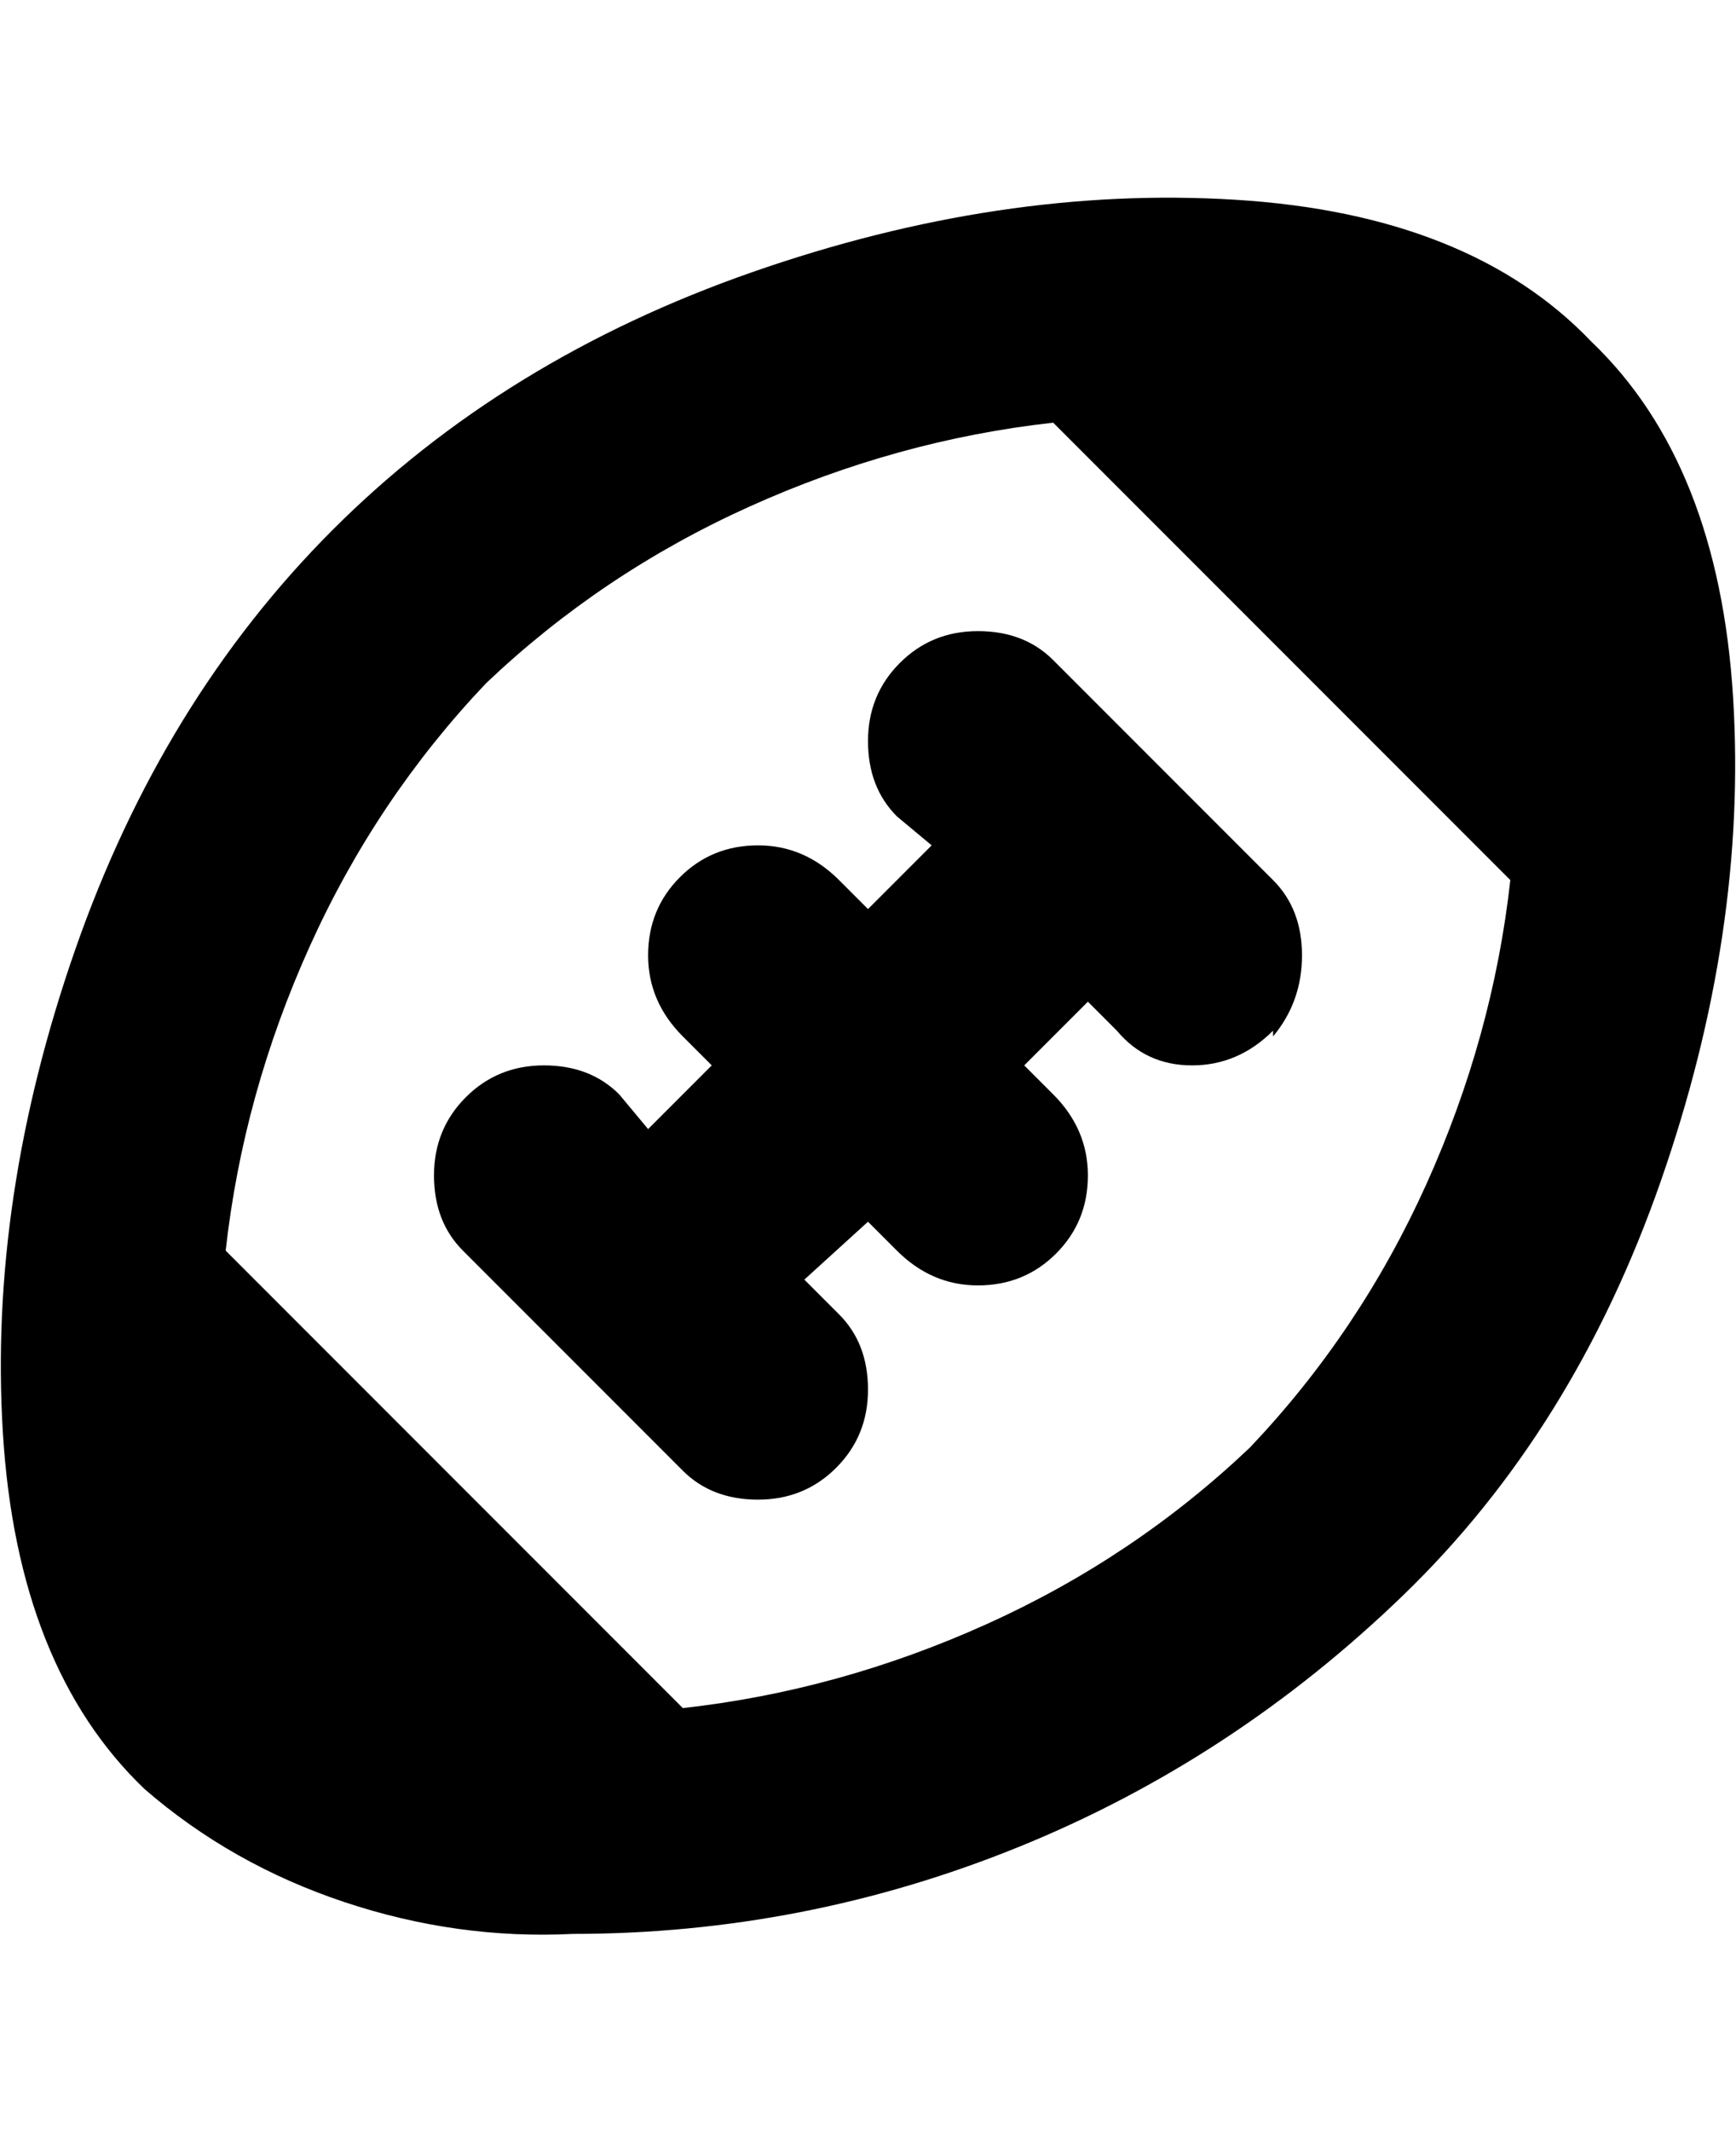 <svg viewBox="0 0 300 368" xmlns="http://www.w3.org/2000/svg"><path d="M275 59q-21-22-61.5-24.5T130 47Q87 62 57.5 91.5T13 164Q-2 207 .5 247.5T25 309q15 13 34.5 19.5T99 334q40 0 77-15t66.5-43.5Q272 247 287 204t12.5-83.5Q297 80 275 59zm-59 191q-20 19-45.5 30.5T118 295l-79-79q3-27 14.5-52.5T84 118q20-19 45.5-30.5T182 73l79 79q-3 27-14.5 52.5T216 250zm4-72q-6 6-14 6t-13-6l-5-5-11 11 5 5q6 6 6 14t-5.5 13.5Q177 222 169 222t-14-6l-5-5-11 10 6 6q5 5 5 13t-5.5 13.5Q139 259 131 259t-13-5l-38-38q-5-5-5-13t5.5-13.5Q86 184 94 184t13 5l5 6 11-11-5-5q-6-6-6-14t5.5-13.5Q123 146 131 146t14 6l5 5 11-11-6-5q-5-5-5-13t5.5-13.5Q161 109 169 109t13 5l38 38q5 5 5 13t-5 14v-1z"/></svg>
